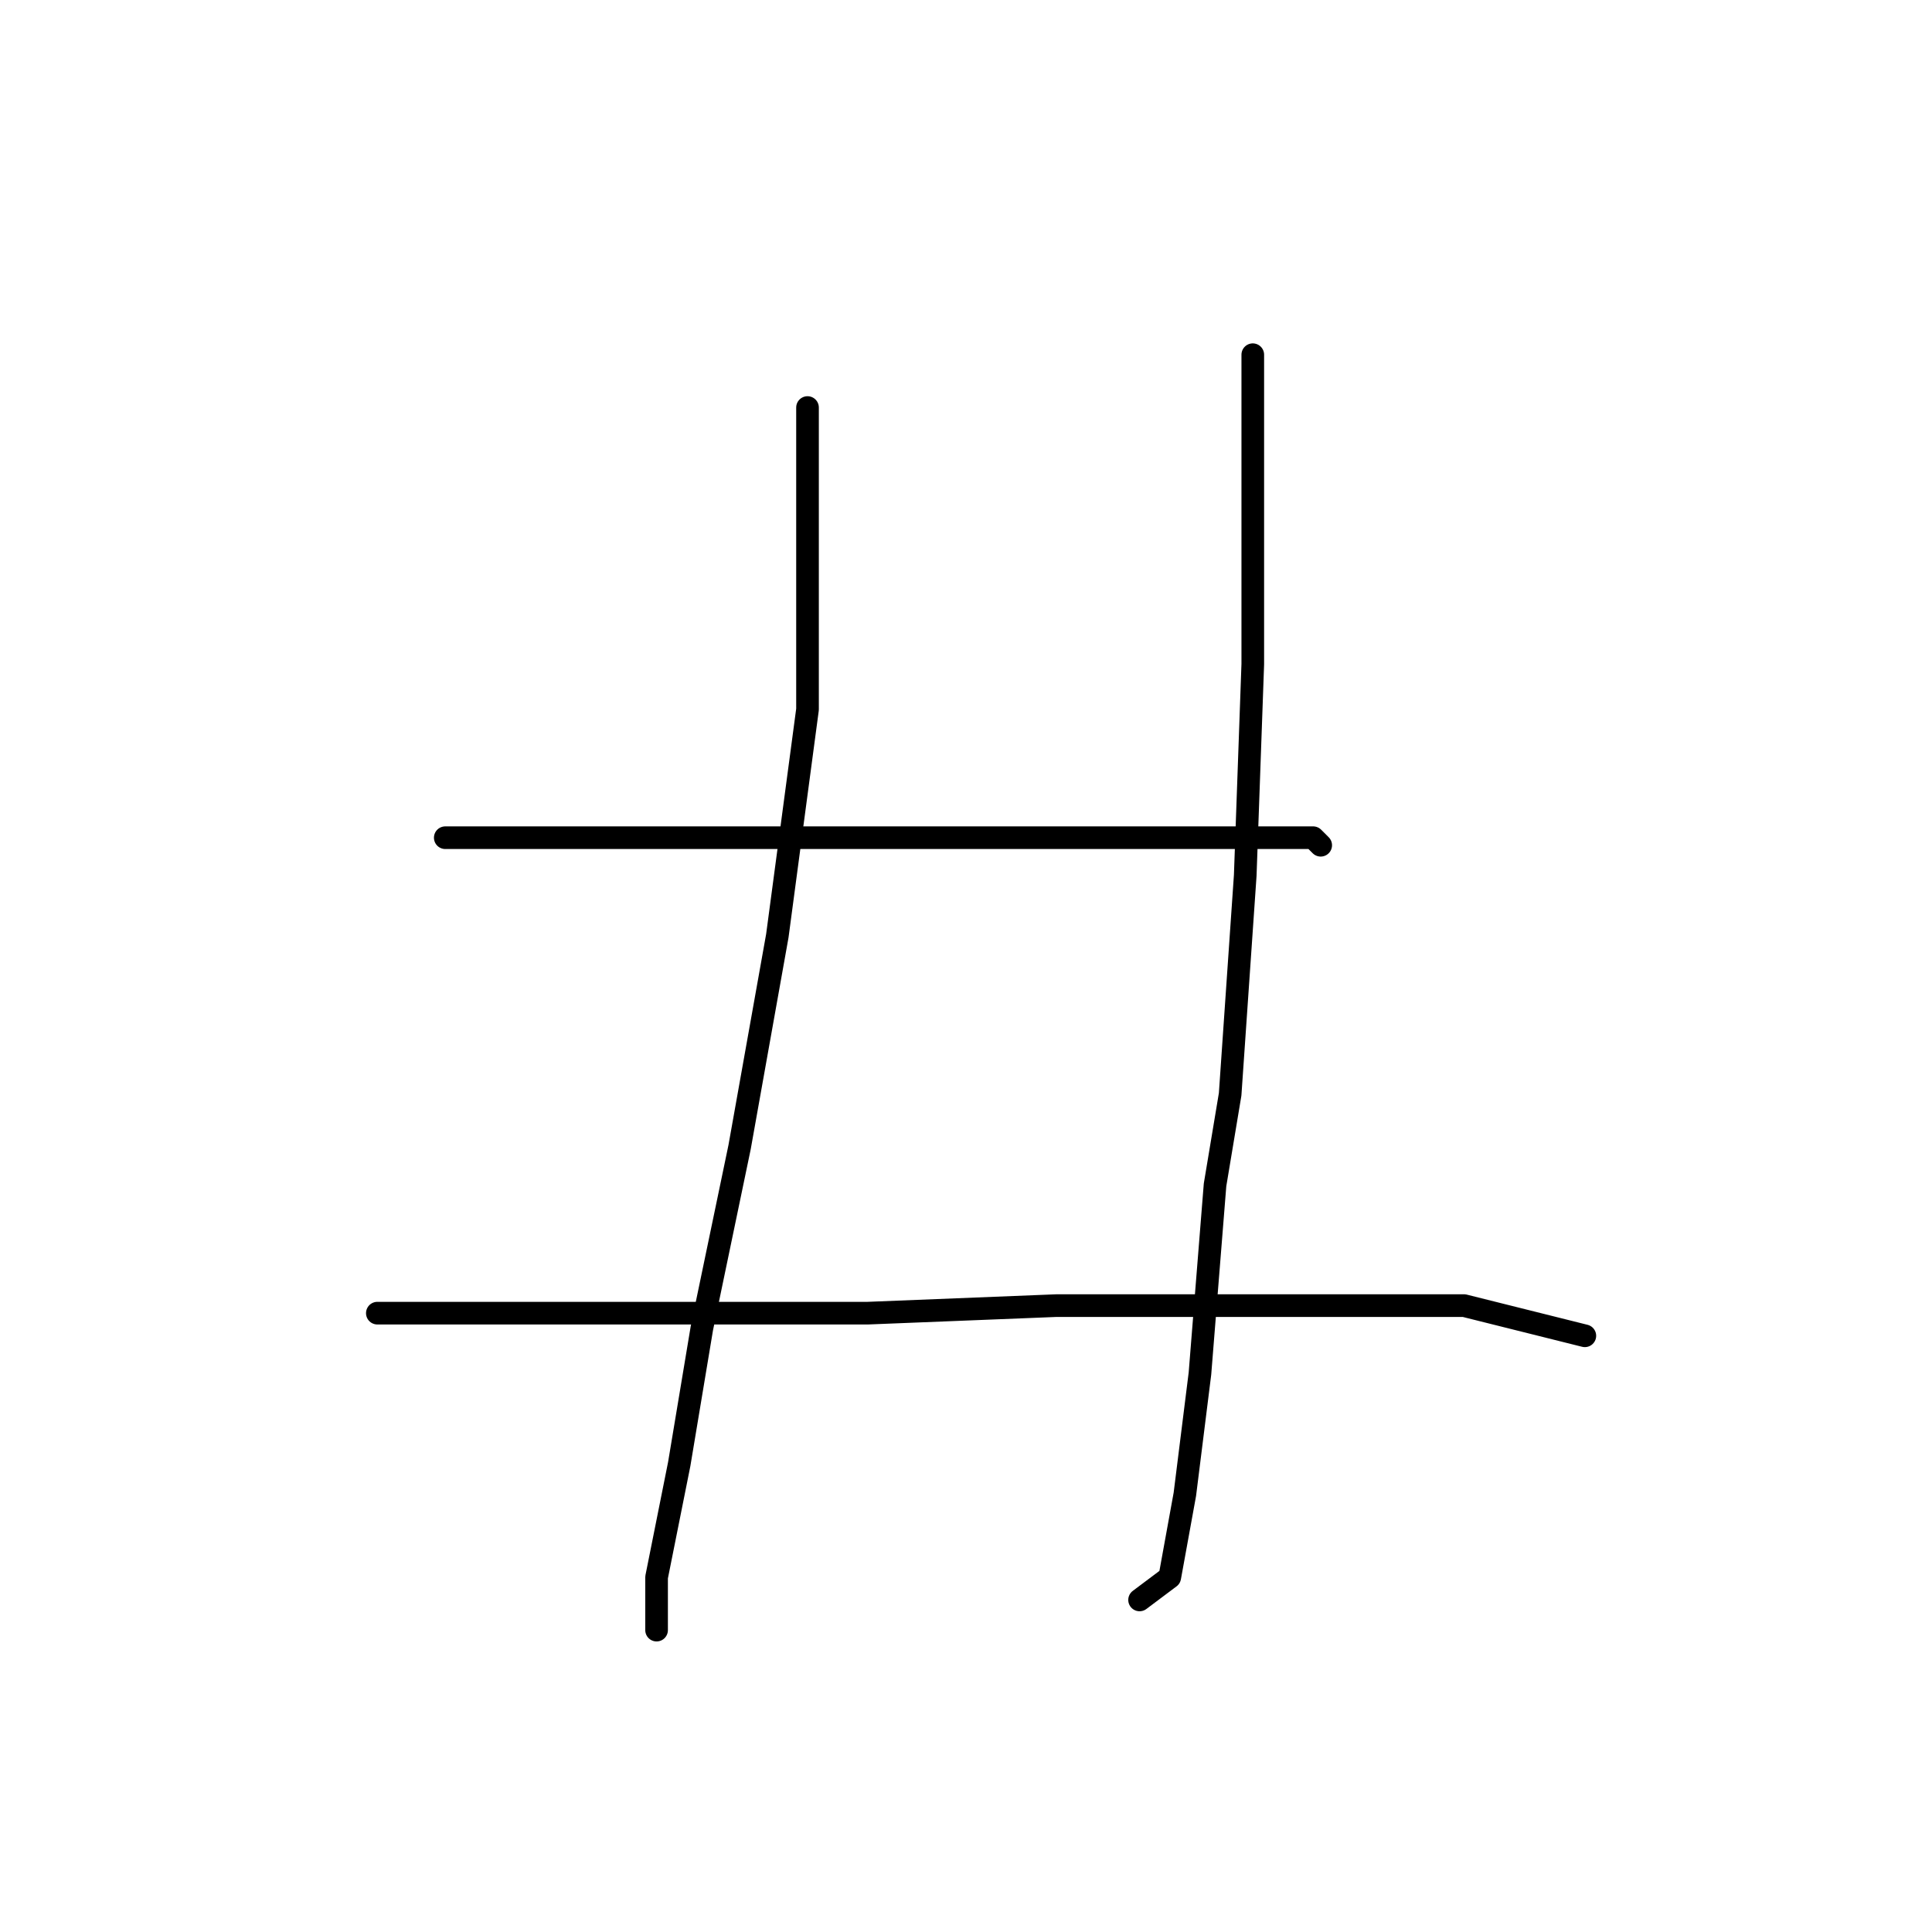 <?xml version="1.0" standalone="no"?>
    <svg width="256" height="256" xmlns="http://www.w3.org/2000/svg" version="1.1">
    <polyline stroke="black" stroke-width="3" stroke-linecap="round" fill="transparent" stroke-linejoin="round" points="107 54 107 74 107 94 103 124 98 152 93 176 90 194 87 209 87 216 87 216 " />
        <polyline stroke="black" stroke-width="3" stroke-linecap="round" fill="transparent" stroke-linejoin="round" points="166 47 166 57 166 67 166 88 165 116 163 145 161 157 159 182 157 198 155 209 151 212 151 212 " />
        <polyline stroke="black" stroke-width="3" stroke-linecap="round" fill="transparent" stroke-linejoin="round" points="59 111 77 111 95 111 118 111 141 111 152 111 166 111 174 111 175 112 175 112 " />
        <polyline stroke="black" stroke-width="3" stroke-linecap="round" fill="transparent" stroke-linejoin="round" points="50 174 69 174 88 174 115 174 140 173 163 173 179 173 194 173 210 177 210 177 " />
        </svg>